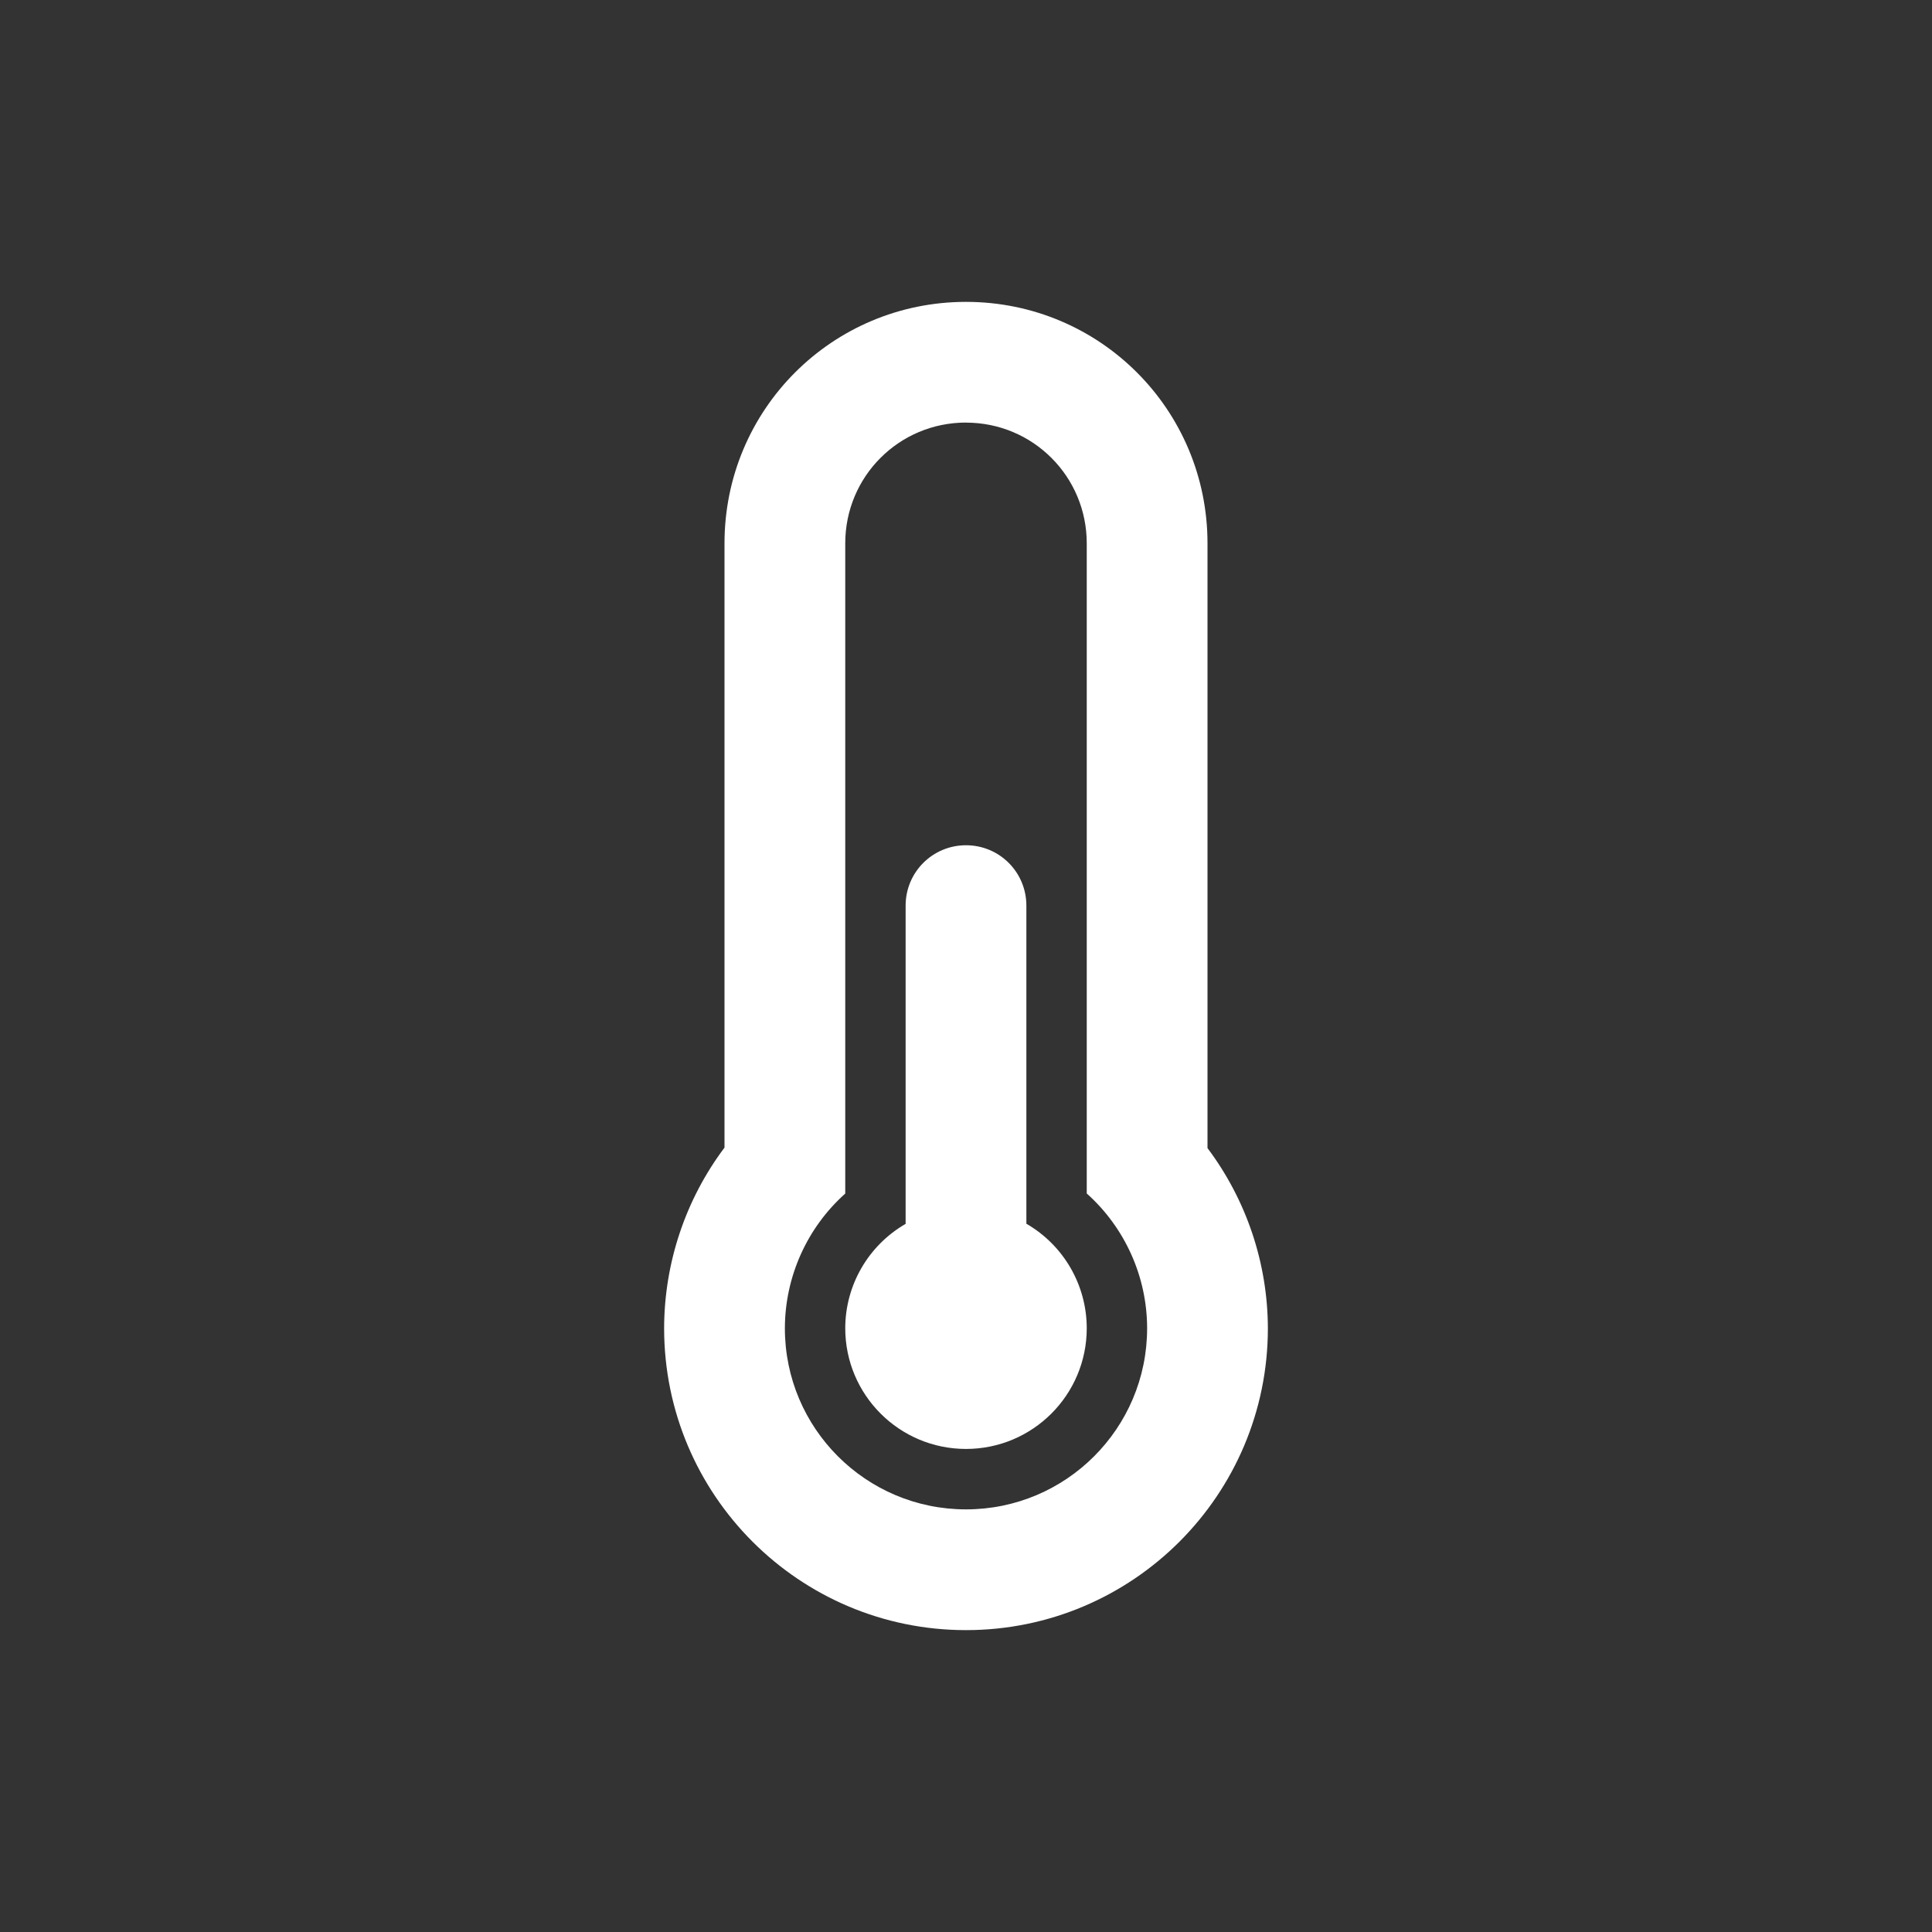 <svg xmlns="http://www.w3.org/2000/svg" fill="#ffffff" height="64" width="64" viewBox="0 0 32 32"><rect x="0" y="0" width="32" height="32" fill="#333333" stroke="none"/><path d="m16 1025.4c-2.216 0-4 1.784-4 4v10.008c-0.648 0.863-0.998 1.913-1 2.992 0 2.761 2.239 5 5 5s5-2.239 5-5c-0.003-1.077-0.354-2.123-1-2.984v-10.016c0-2.216-1.784-4-4-4zm0 2c1.108 0 2 0.892 2 2v10.768c0.635 0.568 0.999 1.38 1 2.232 0 1.657-1.343 3-3 3s-3-1.343-3-3c0.002-0.852 0.365-1.663 1-2.231v-10.77c0-1.108 0.892-2 2-2zm0 7c-0.554 0-1 0.446-1 1v5.271c-0.618 0.357-0.999 1.015-1 1.728 0 1.105 0.895 2 2 2s2-0.895 2-2c-0.001-0.714-0.382-1.373-1-1.73v-5.269c0-0.554-0.446-1-1-1z" transform="translate(0 -1020.4)"/></svg>
